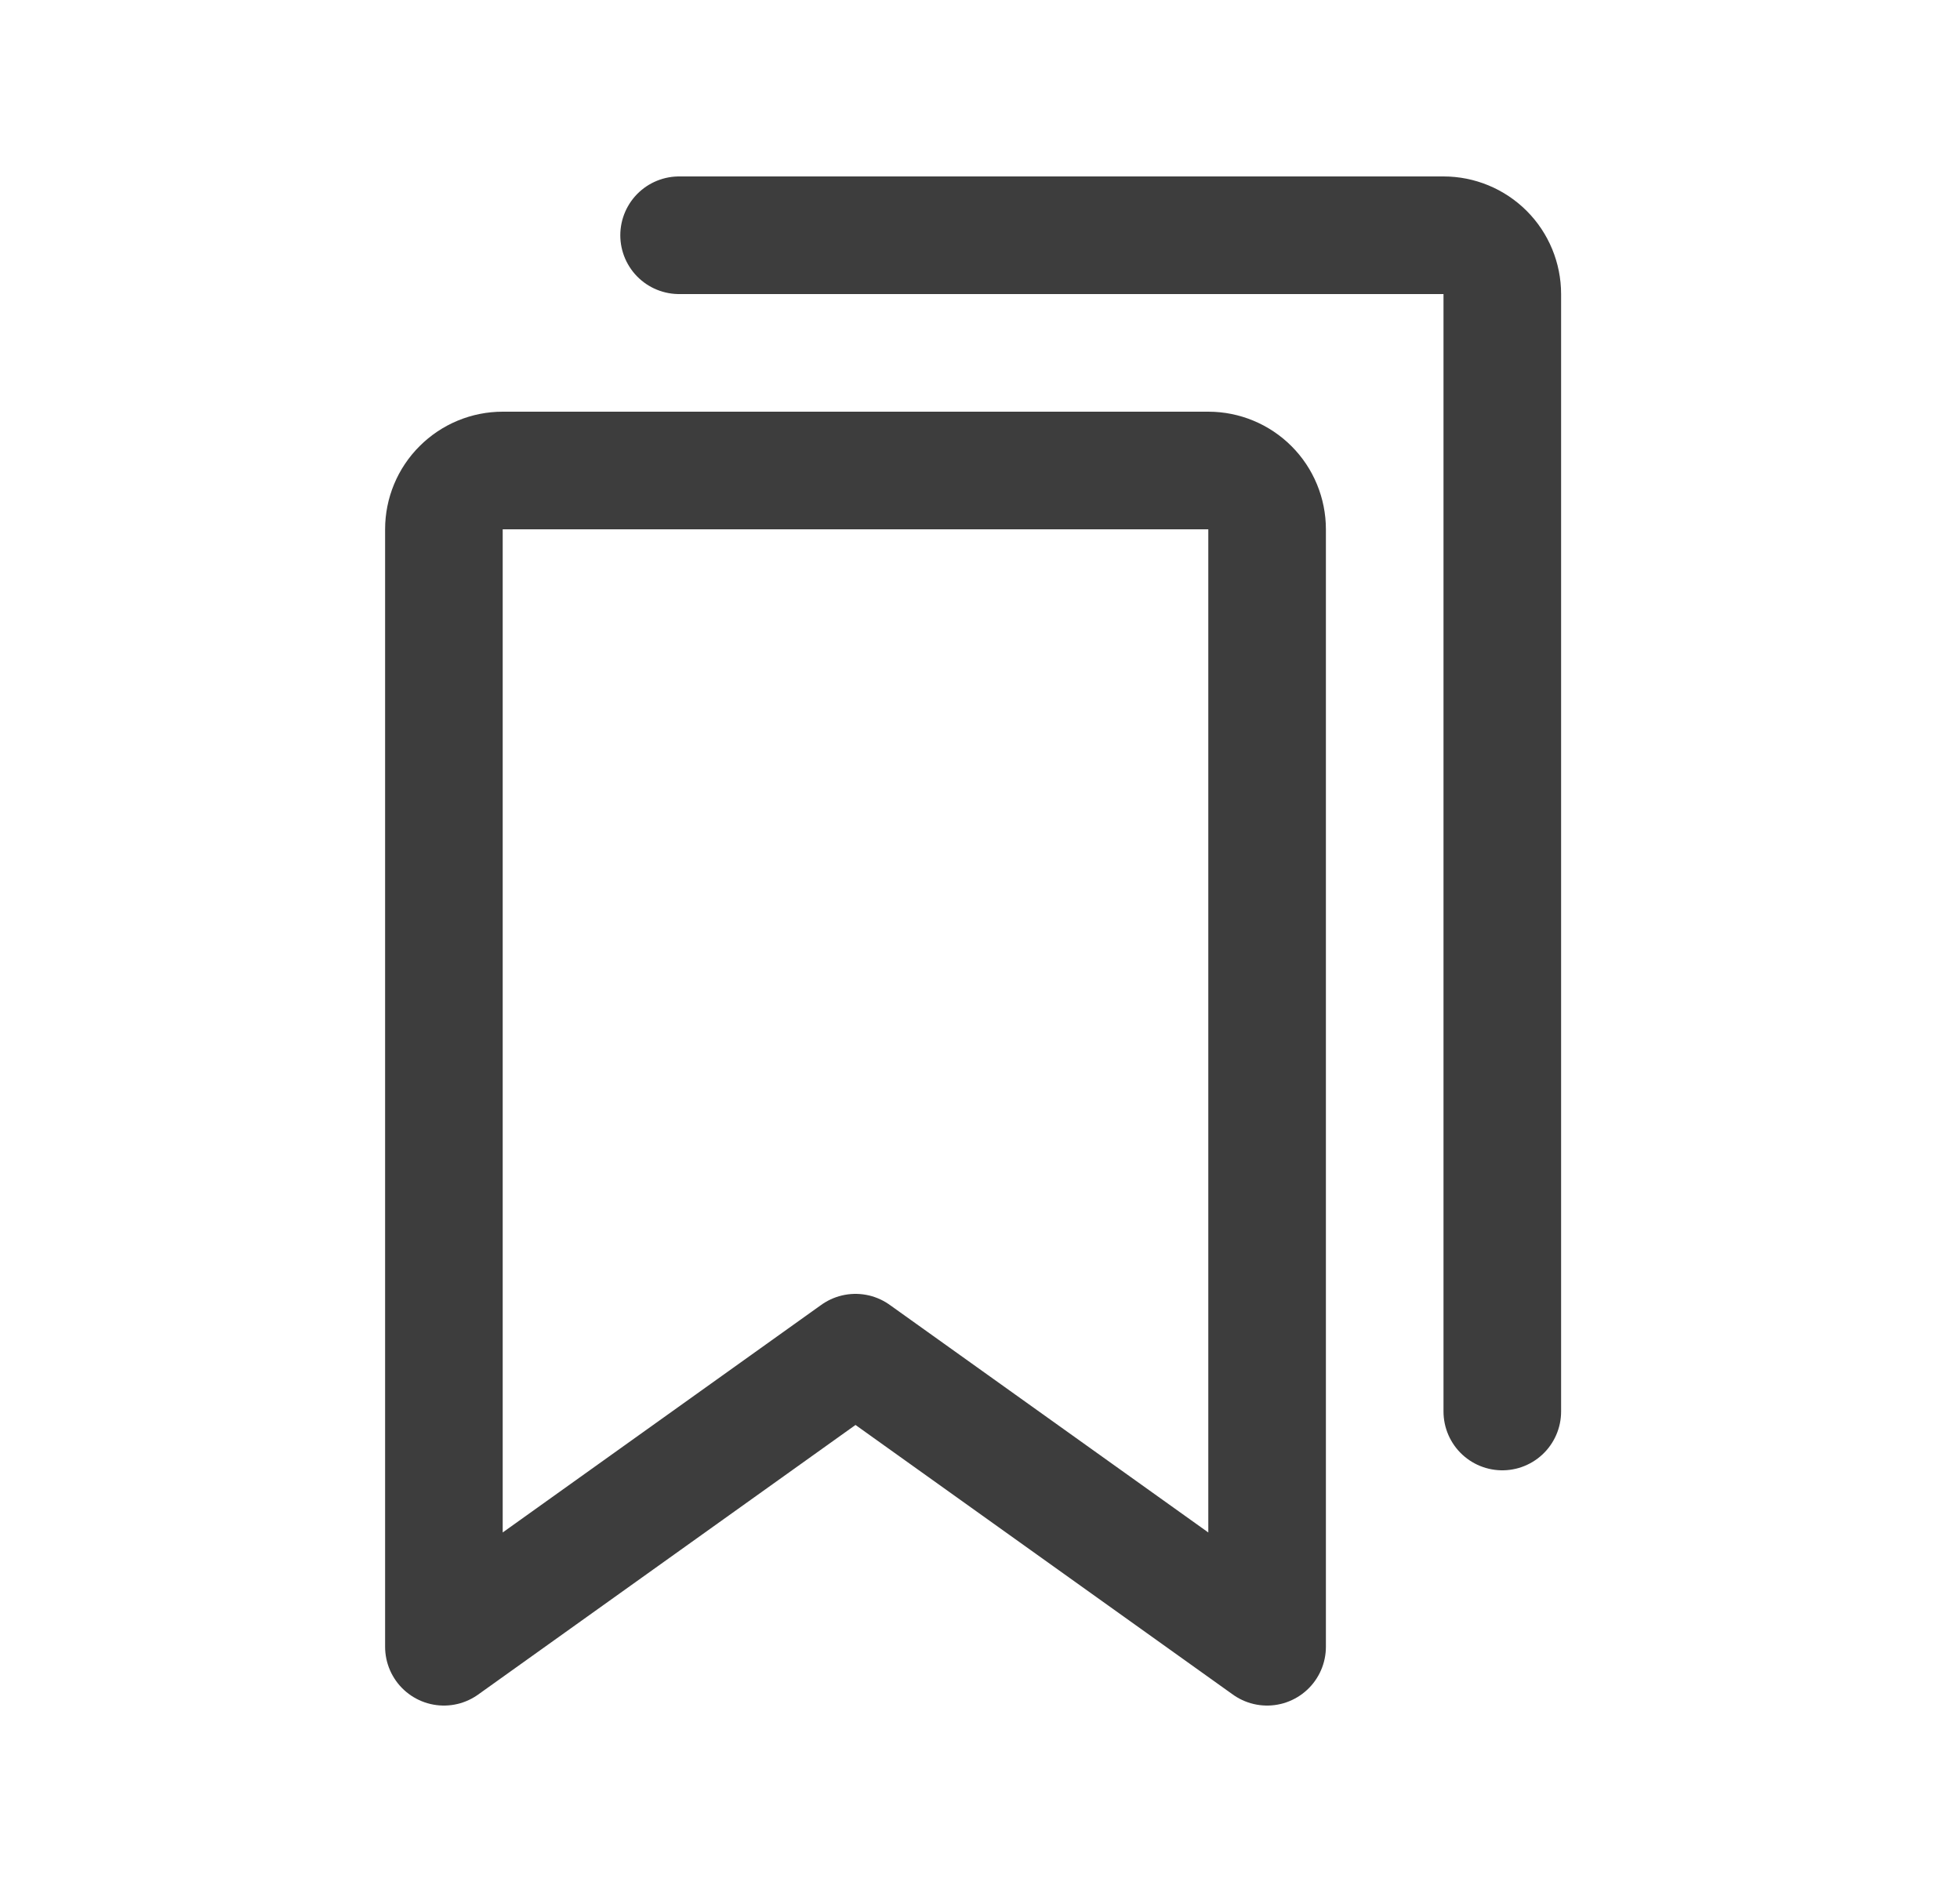<svg width="25" height="24" viewBox="0 0 25 24" fill="none" xmlns="http://www.w3.org/2000/svg">
<path d="M8.662 3H18.412C18.611 3 18.802 3.079 18.943 3.22C19.083 3.36 19.162 3.551 19.162 3.75V18M16.162 21L10.912 17.25L5.662 21V6.75C5.662 6.551 5.741 6.36 5.882 6.22C6.023 6.079 6.213 6 6.412 6H15.412C15.611 6 15.802 6.079 15.943 6.22C16.083 6.36 16.162 6.551 16.162 6.75V21Z" stroke="#3D3D3D" stroke-width="1.5" stroke-linecap="round" stroke-linejoin="round"/>
</svg>
